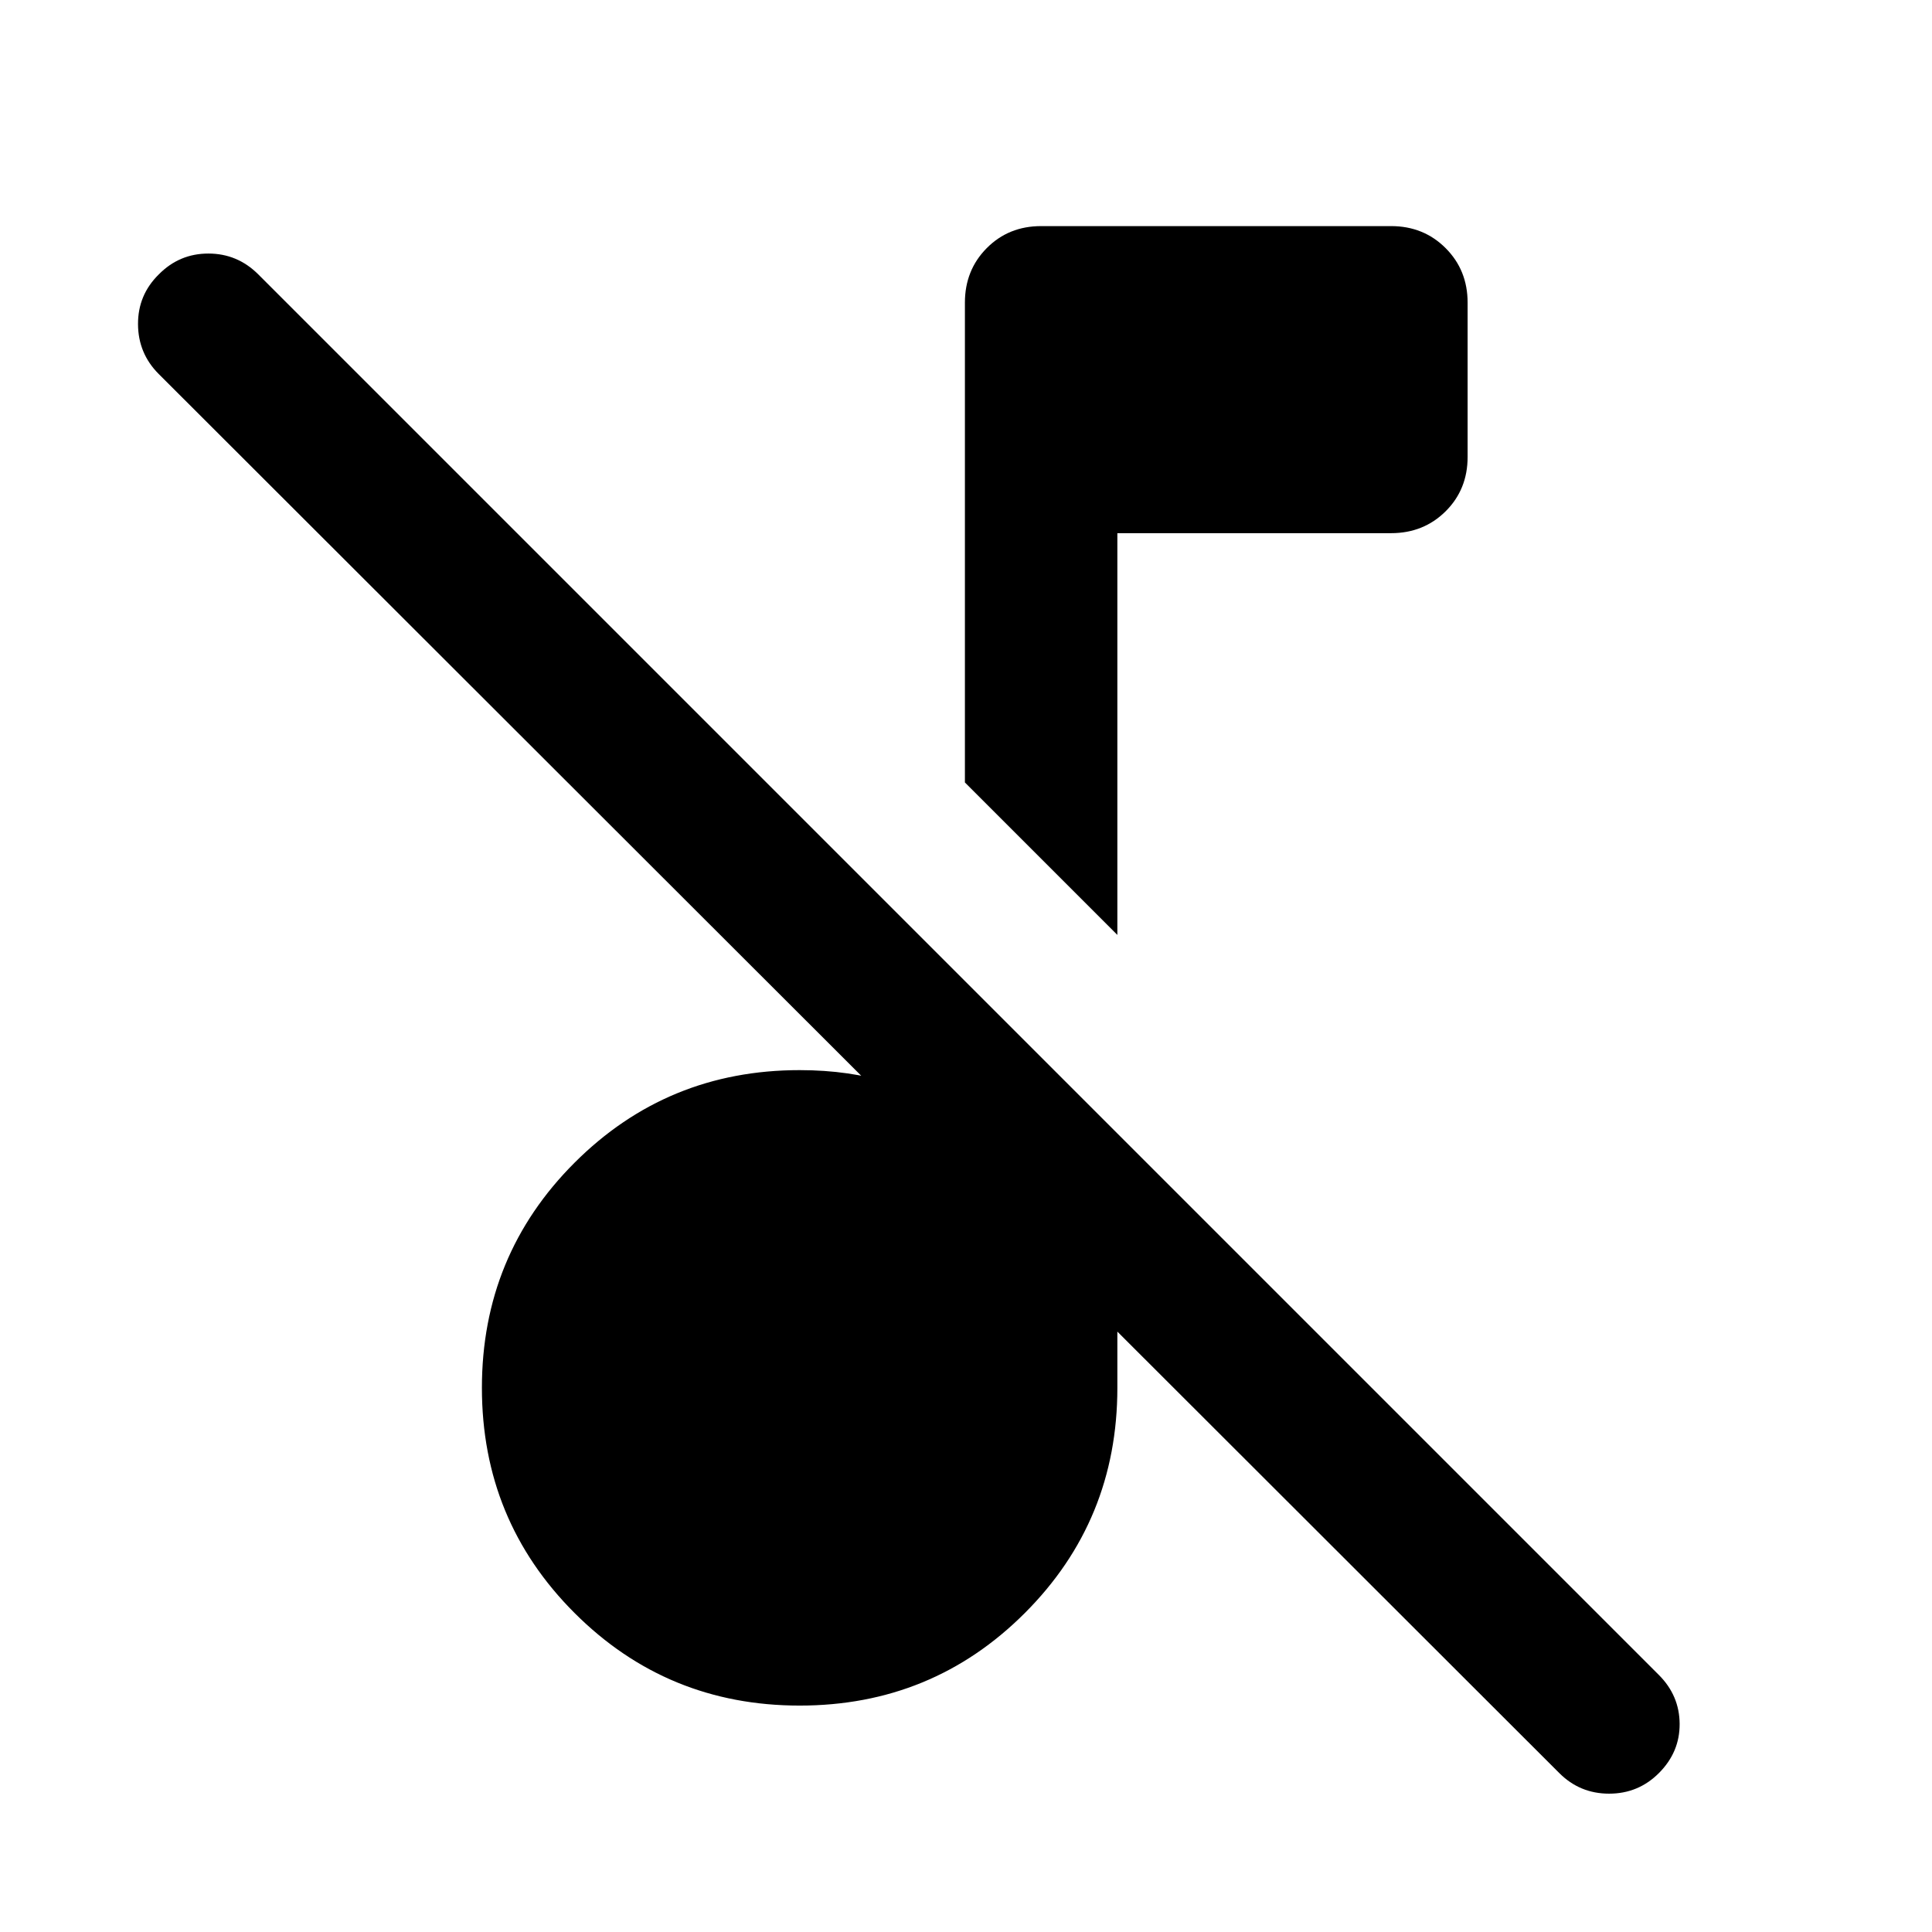 <svg xmlns="http://www.w3.org/2000/svg" height="40" viewBox="0 -960 960 960" width="40"><path d="M774.812-78.964 78.884-774.145Q68.659-784.37 68.58-798.888q-.08-14.518 10.304-24.743 10.225-10.384 24.663-10.384t24.822 10.384l695.928 695.928q10.225 10.225 10.305 24.29.079 14.065-10.305 24.45-10.224 10.224-24.742 10.224t-24.743-10.225ZM555.21-495.44l-75.753-75.754v-238.421q0-16.167 10.855-27.102 10.855-10.934 27.021-10.934H691.21q16.167 0 27.102 10.934 10.935 10.935 10.935 27.102v76.666q0 16.167-10.935 27.022-10.935 10.855-27.102 10.855h-136v199.632ZM397.333-112.507q-65.833 0-111.855-46.022-46.021-46.022-46.021-111.855t46.021-111.855Q331.5-428.26 397.333-428.26q24.979 0 45.363 6.529t36.761 18.413v-69.225l75.753 75.753v126.406q0 65.913-45.982 111.895t-111.895 45.982Z"/></svg>